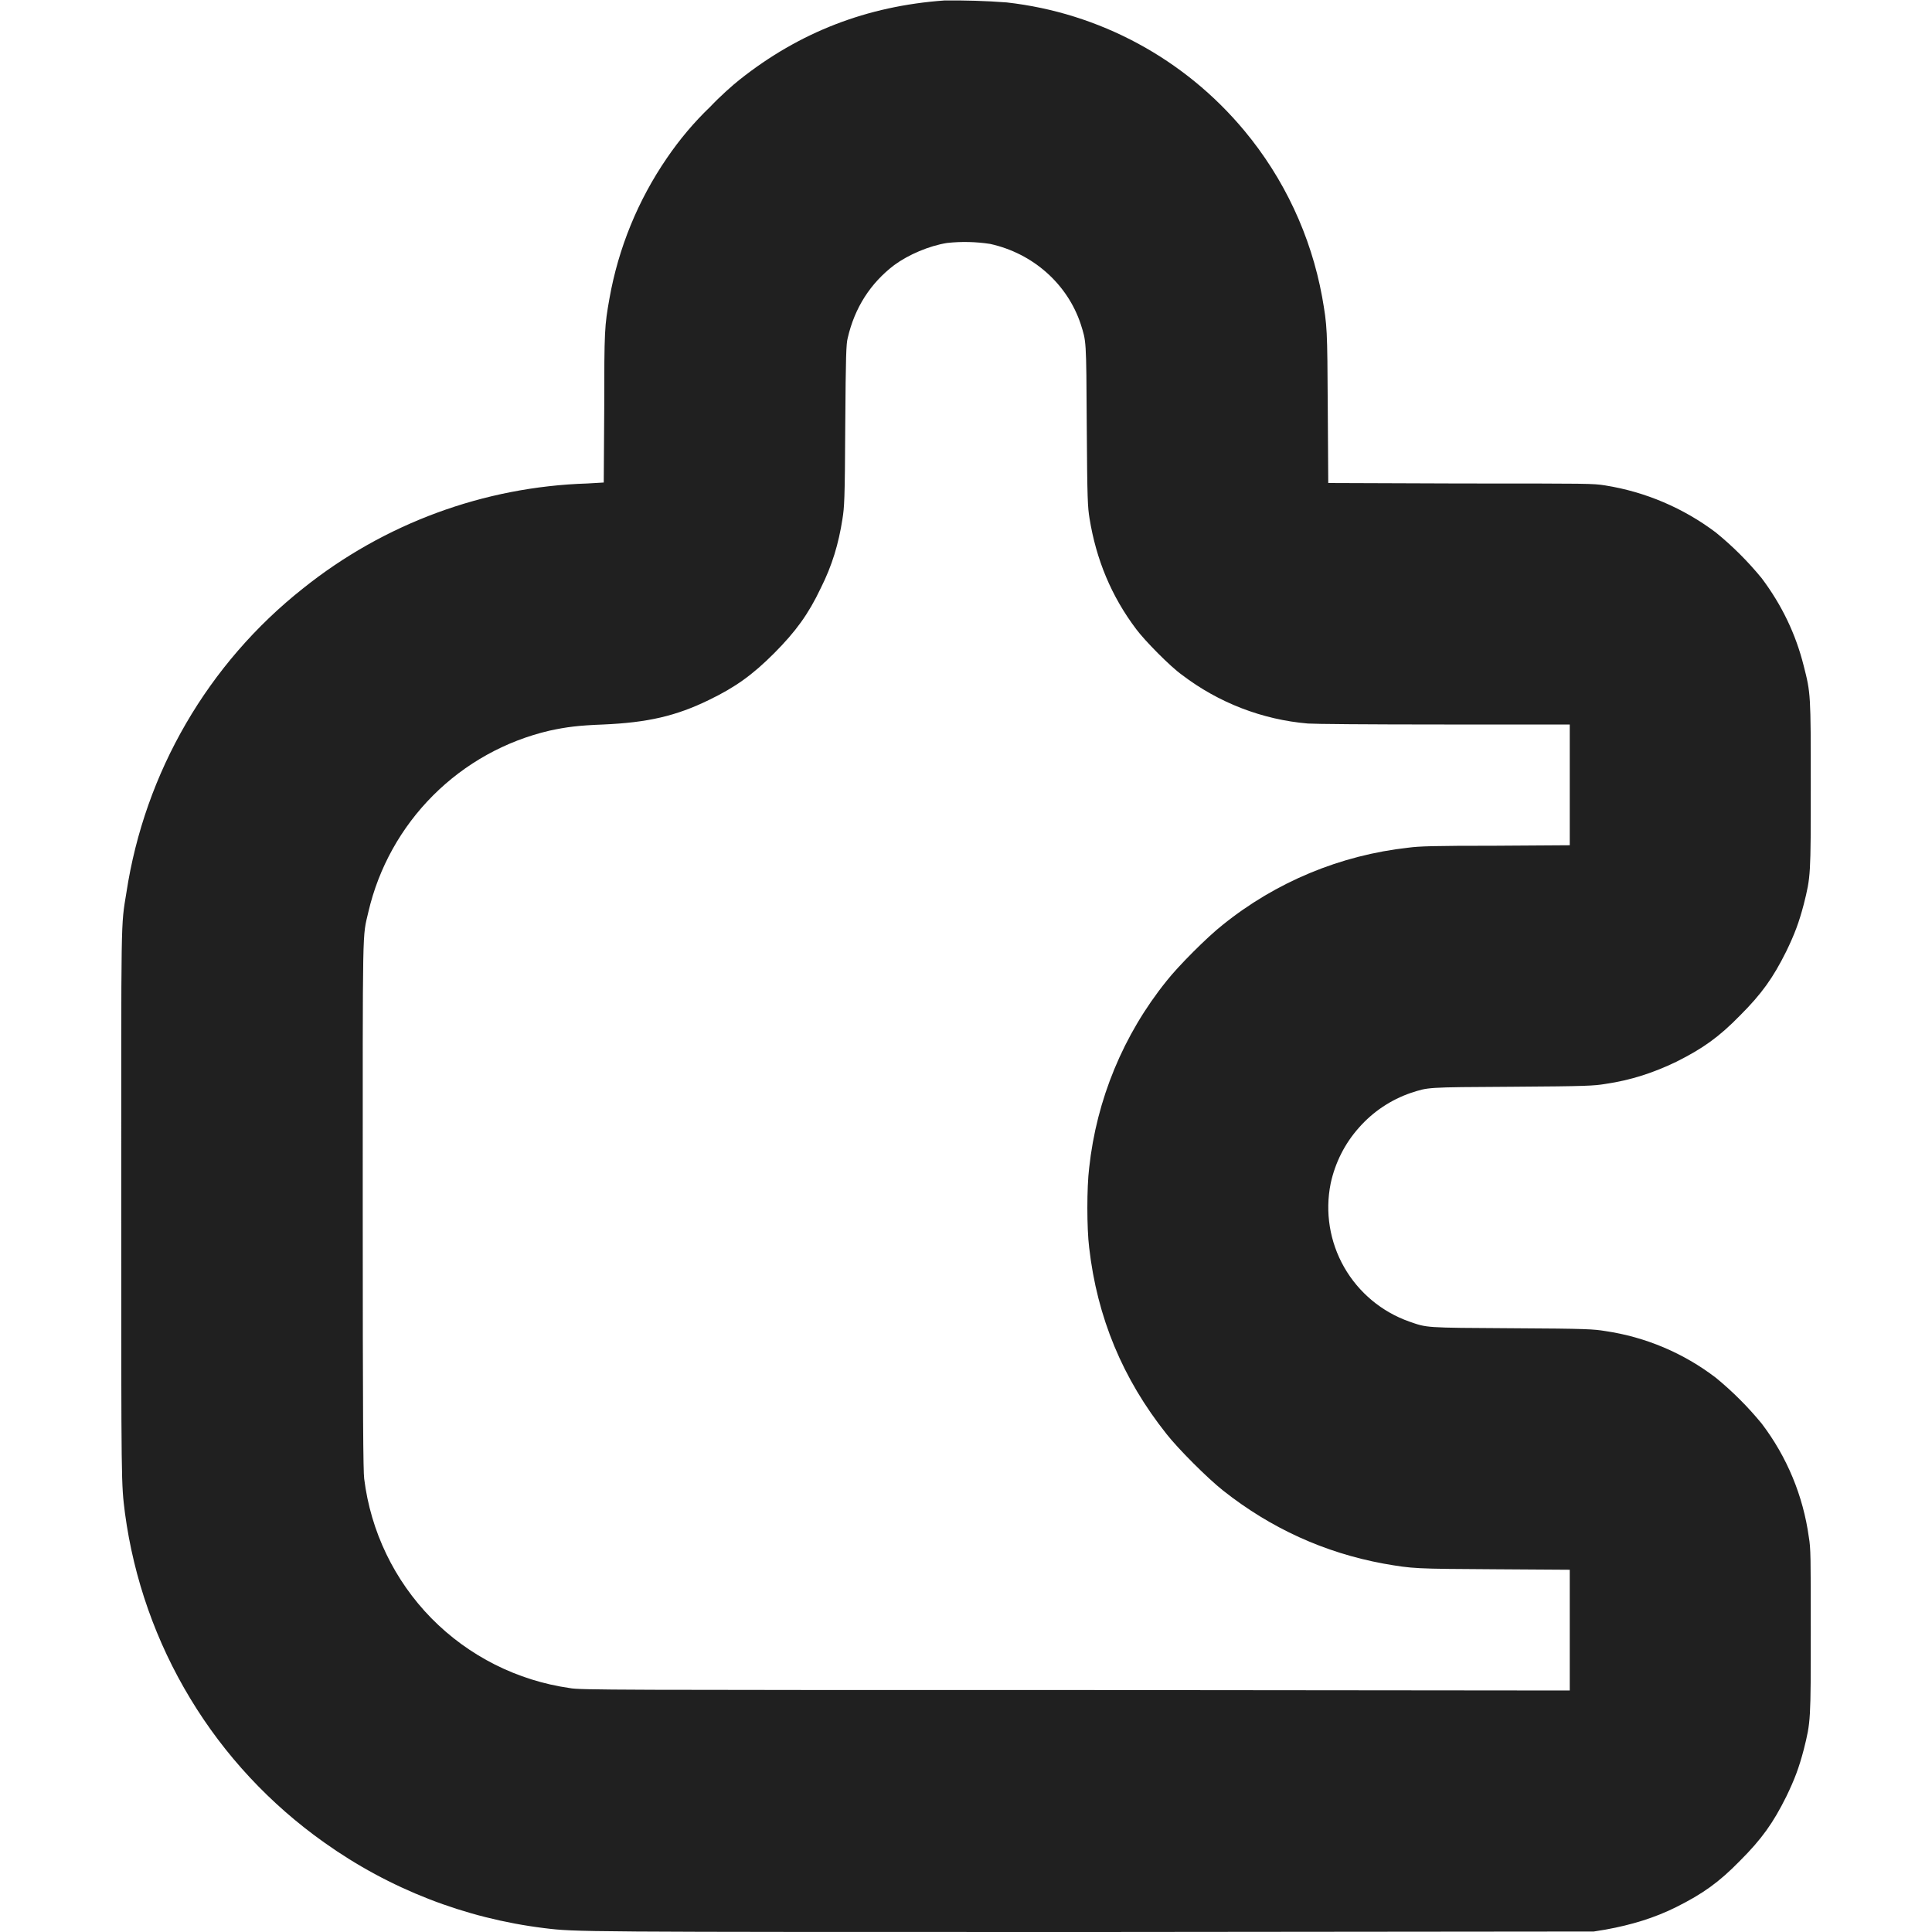 <svg width="16" height="16" viewBox="0 0 16 16" fill="none" xmlns="http://www.w3.org/2000/svg">
<g clip-path="url(#clip0_2064_30999)">
<path d="M7.82 0.004C7.18 0.05 6.621 0.266 6.125 0.66C6.07 0.703 5.961 0.8 5.883 0.883C5.748 1.012 5.628 1.155 5.523 1.309C5.283 1.659 5.121 2.055 5.047 2.473C5.007 2.699 5.004 2.73 5.004 3.383L5 3.996L4.863 4.004C4.006 4.031 3.181 4.336 2.512 4.871C1.722 5.495 1.199 6.396 1.047 7.391C1 7.68 1.004 7.539 1.004 9.992C1.004 12.332 1.004 12.282 1.035 12.532C1.108 13.075 1.292 13.598 1.576 14.067C1.859 14.536 2.237 14.941 2.684 15.258C3.224 15.643 3.85 15.887 4.508 15.968C4.77 16 4.77 16 9.066 16L13.199 15.996L13.297 15.98C13.512 15.941 13.703 15.883 13.883 15.793C14.102 15.683 14.234 15.59 14.41 15.41C14.59 15.23 14.684 15.098 14.793 14.879C14.863 14.734 14.898 14.641 14.938 14.489C14.996 14.258 14.996 14.25 14.996 13.5C14.996 12.89 14.996 12.824 14.98 12.73C14.933 12.388 14.799 12.065 14.59 11.79C14.476 11.651 14.349 11.524 14.21 11.41C13.942 11.205 13.627 11.072 13.293 11.023C13.199 11.008 13.153 11.003 12.523 11C11.789 10.996 11.82 10.996 11.672 10.945C11.444 10.865 11.252 10.705 11.132 10.495C11.012 10.285 10.972 10.038 11.02 9.801C11.057 9.629 11.137 9.47 11.254 9.339C11.37 9.207 11.518 9.108 11.684 9.051C11.832 9.004 11.797 9.004 12.524 9C13.148 8.996 13.199 8.992 13.293 8.977C13.512 8.945 13.695 8.883 13.883 8.793C14.102 8.683 14.234 8.59 14.41 8.41C14.59 8.23 14.684 8.098 14.793 7.879C14.863 7.734 14.898 7.641 14.938 7.489C14.996 7.258 14.996 7.25 14.996 6.5C14.996 5.75 14.996 5.742 14.937 5.512C14.871 5.25 14.757 5.012 14.59 4.789C14.476 4.65 14.349 4.523 14.21 4.41C13.941 4.207 13.626 4.073 13.293 4.02C13.191 4.004 13.176 4.004 12.098 4.004L11 4L10.996 3.379C10.992 2.715 10.992 2.703 10.949 2.457C10.856 1.951 10.634 1.477 10.305 1.082C9.81 0.487 9.105 0.106 8.336 0.02C8.164 0.007 7.992 0.002 7.82 0.004ZM8.2 2.02C8.555 2.098 8.84 2.352 8.95 2.684C8.996 2.832 8.996 2.797 9 3.524C9.004 4.148 9.008 4.199 9.023 4.293C9.078 4.633 9.203 4.937 9.41 5.211C9.48 5.305 9.691 5.52 9.79 5.59C10.092 5.82 10.454 5.96 10.832 5.992C10.887 5.996 11.316 6 11.961 6H13V7L12.387 7.004C11.867 7.004 11.754 7.008 11.664 7.02C11.101 7.082 10.566 7.304 10.125 7.66C10 7.758 9.758 8 9.66 8.125C9.303 8.569 9.081 9.106 9.02 9.672C9 9.832 9 10.172 9.02 10.332C9.086 10.91 9.297 11.418 9.66 11.875C9.758 12 10 12.242 10.129 12.344C10.523 12.656 10.969 12.859 11.457 12.949C11.703 12.992 11.715 12.992 12.383 12.996L13 13V14L8.902 13.996C5.078 13.996 4.797 13.996 4.719 13.98C4.284 13.918 3.881 13.715 3.573 13.402C3.265 13.088 3.07 12.682 3.016 12.246C3.008 12.184 3.004 11.758 3.004 9.992C3.004 7.594 3 7.773 3.051 7.551C3.136 7.186 3.322 6.852 3.587 6.587C3.852 6.322 4.186 6.136 4.551 6.051C4.695 6.02 4.789 6.008 4.996 6C5.363 5.984 5.598 5.93 5.871 5.797C6.09 5.691 6.231 5.59 6.411 5.41C6.59 5.23 6.695 5.086 6.797 4.871C6.891 4.684 6.945 4.504 6.977 4.297C6.992 4.199 6.997 4.152 7 3.523C7.004 2.941 7.008 2.848 7.02 2.801C7.078 2.547 7.21 2.344 7.406 2.195C7.523 2.109 7.696 2.035 7.844 2.012C7.962 1.999 8.083 2.002 8.2 2.02Z" fill="#202020"/>
</g>
<defs>
<clipPath id="clip0_2064_30999">
<rect width="16" height="16" fill="white"/>
</clipPath>
</defs>
</svg>
